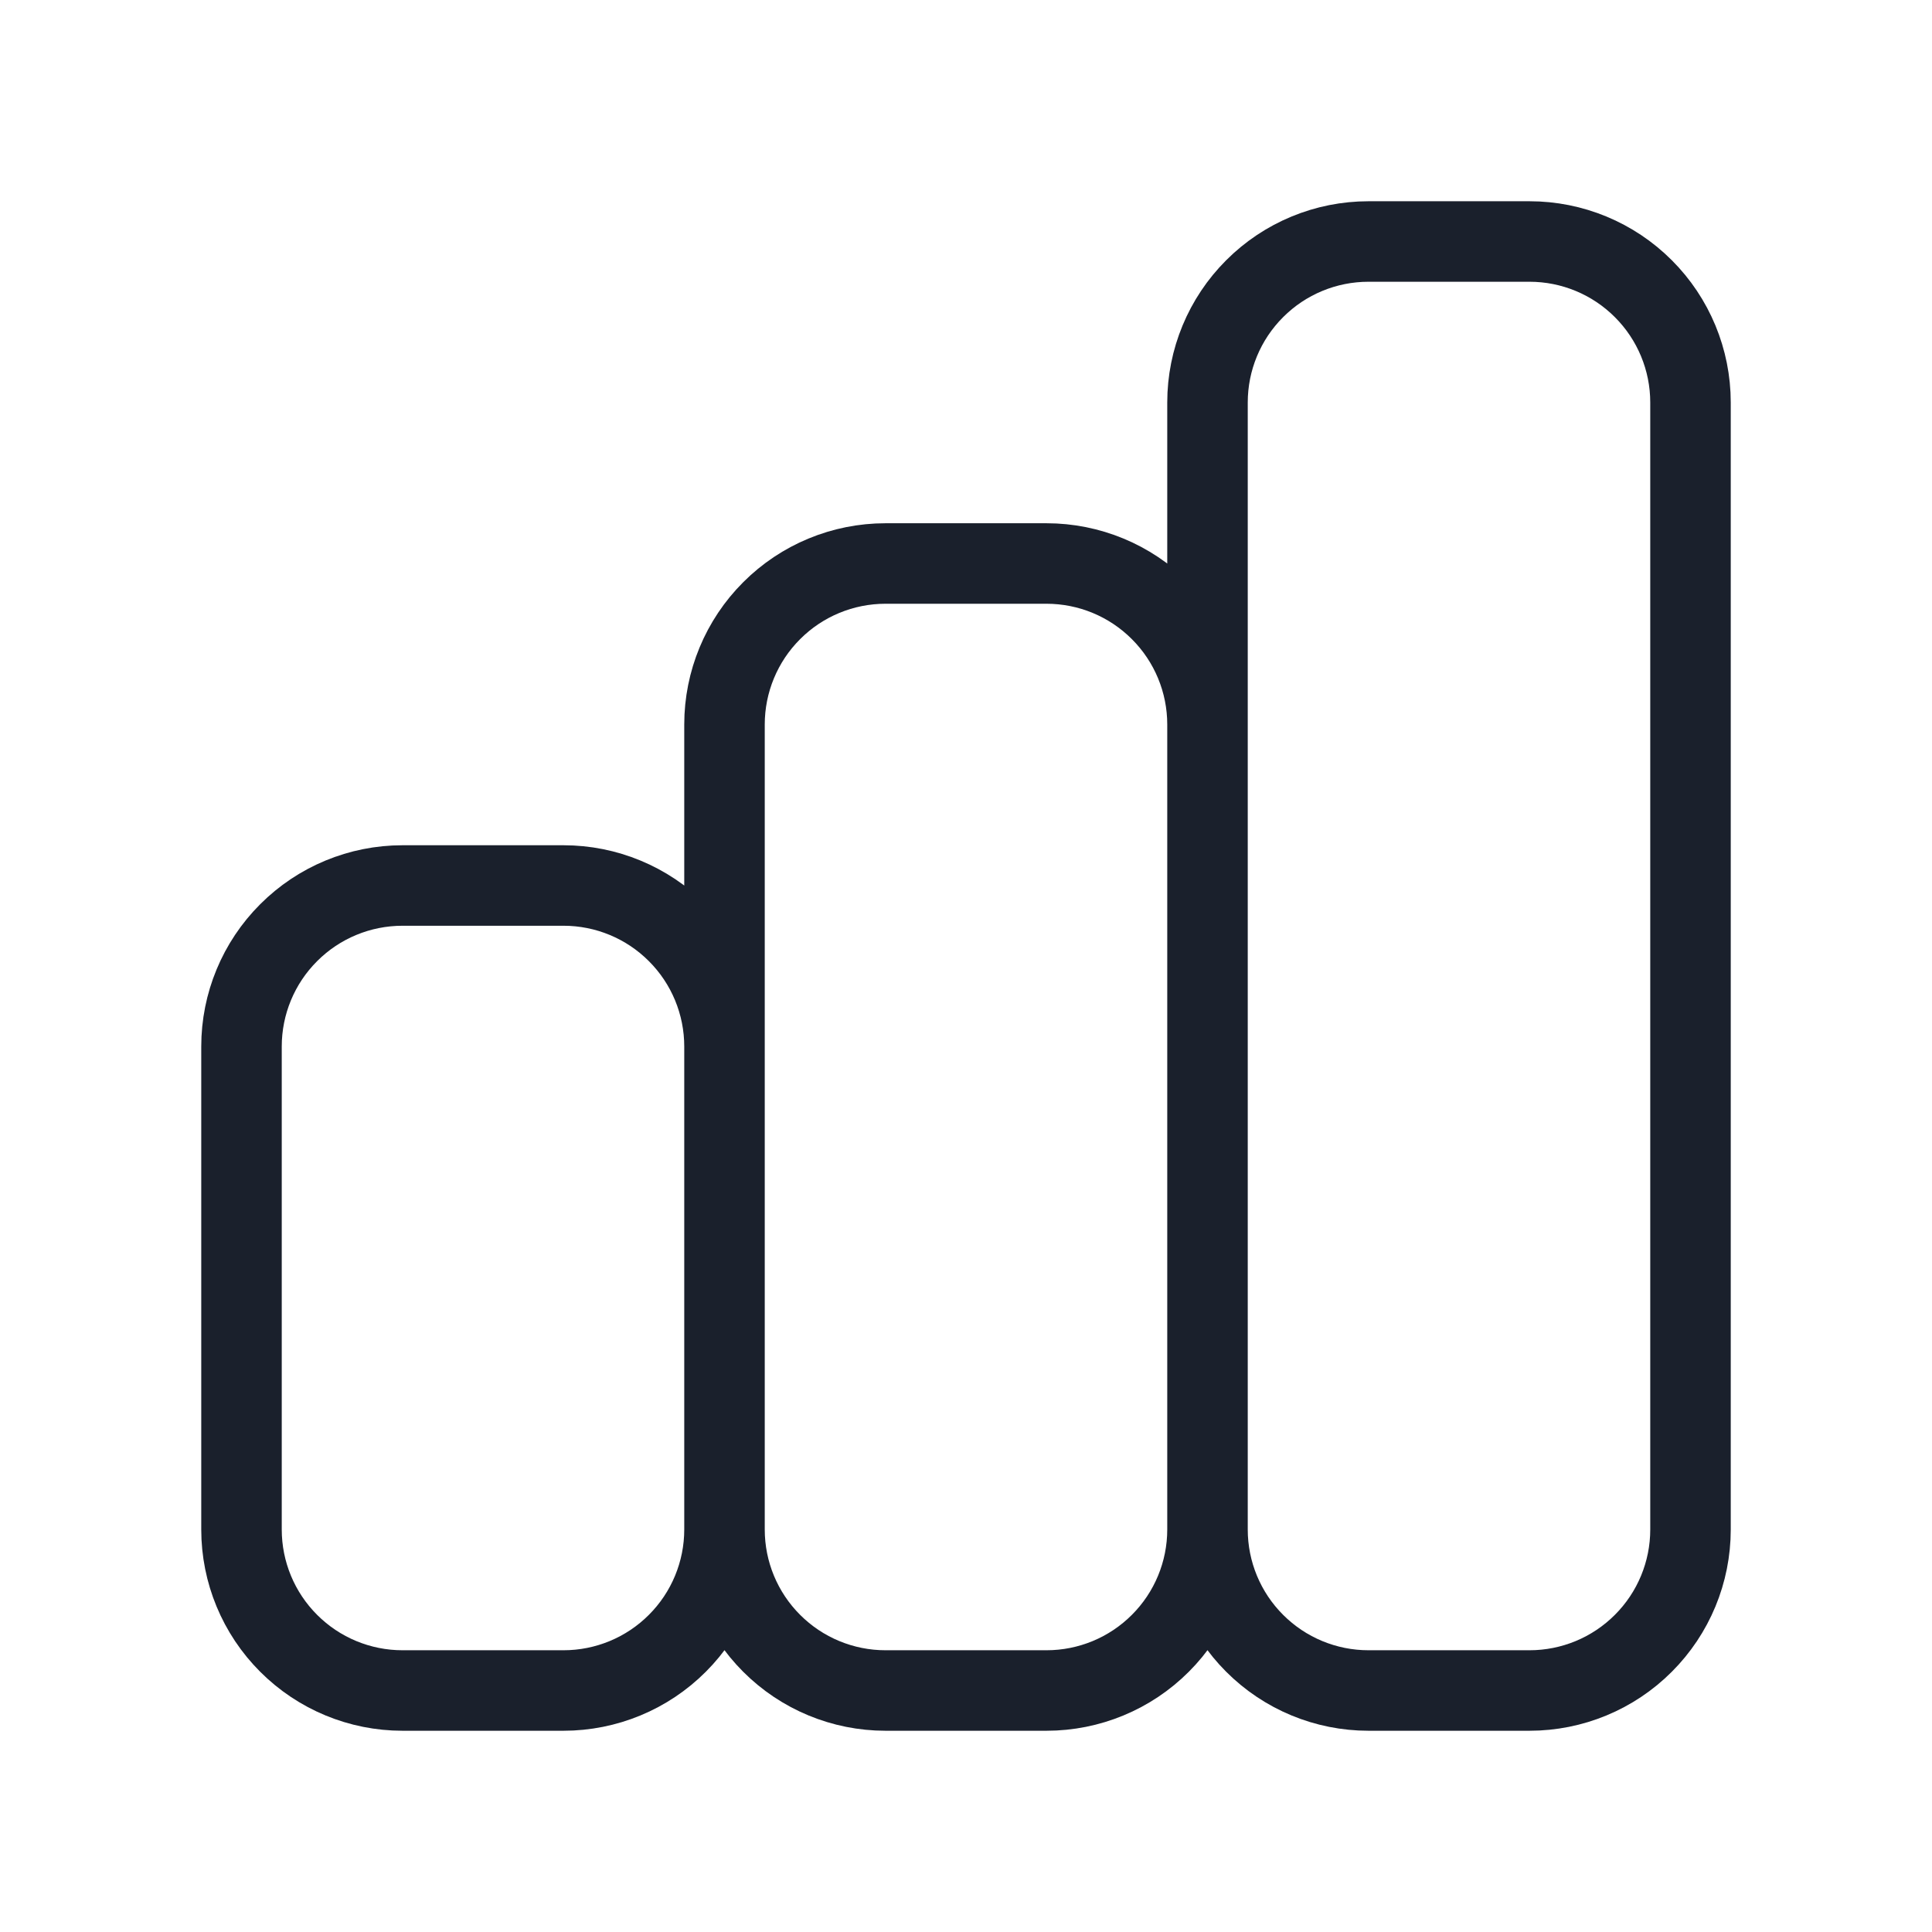<svg width="48" height="48" viewBox="0 0 48 48" fill="none" xmlns="http://www.w3.org/2000/svg">
<path d="M18 38V26C18 24.939 17.579 23.922 16.828 23.172C16.078 22.421 15.061 22 14 22H10C8.939 22 7.922 22.421 7.172 23.172C6.421 23.922 6 24.939 6 26V38C6 39.061 6.421 40.078 7.172 40.828C7.922 41.579 8.939 42 10 42H14C15.061 42 16.078 41.579 16.828 40.828C17.579 40.078 18 39.061 18 38ZM18 38V18C18 16.939 18.421 15.922 19.172 15.172C19.922 14.421 20.939 14 22 14H26C27.061 14 28.078 14.421 28.828 15.172C29.579 15.922 30 16.939 30 18V38M18 38C18 39.061 18.421 40.078 19.172 40.828C19.922 41.579 20.939 42 22 42H26C27.061 42 28.078 41.579 28.828 40.828C29.579 40.078 30 39.061 30 38M30 38V10C30 8.939 30.421 7.922 31.172 7.172C31.922 6.421 32.939 6 34 6H38C39.061 6 40.078 6.421 40.828 7.172C41.579 7.922 42 8.939 42 10V38C42 39.061 41.579 40.078 40.828 40.828C40.078 41.579 39.061 42 38 42H34C32.939 42 31.922 41.579 31.172 40.828C30.421 40.078 30 39.061 30 38Z" stroke="#1A202C" stroke-width="2" stroke-linecap="round" stroke-linejoin="round"/>
</svg>
